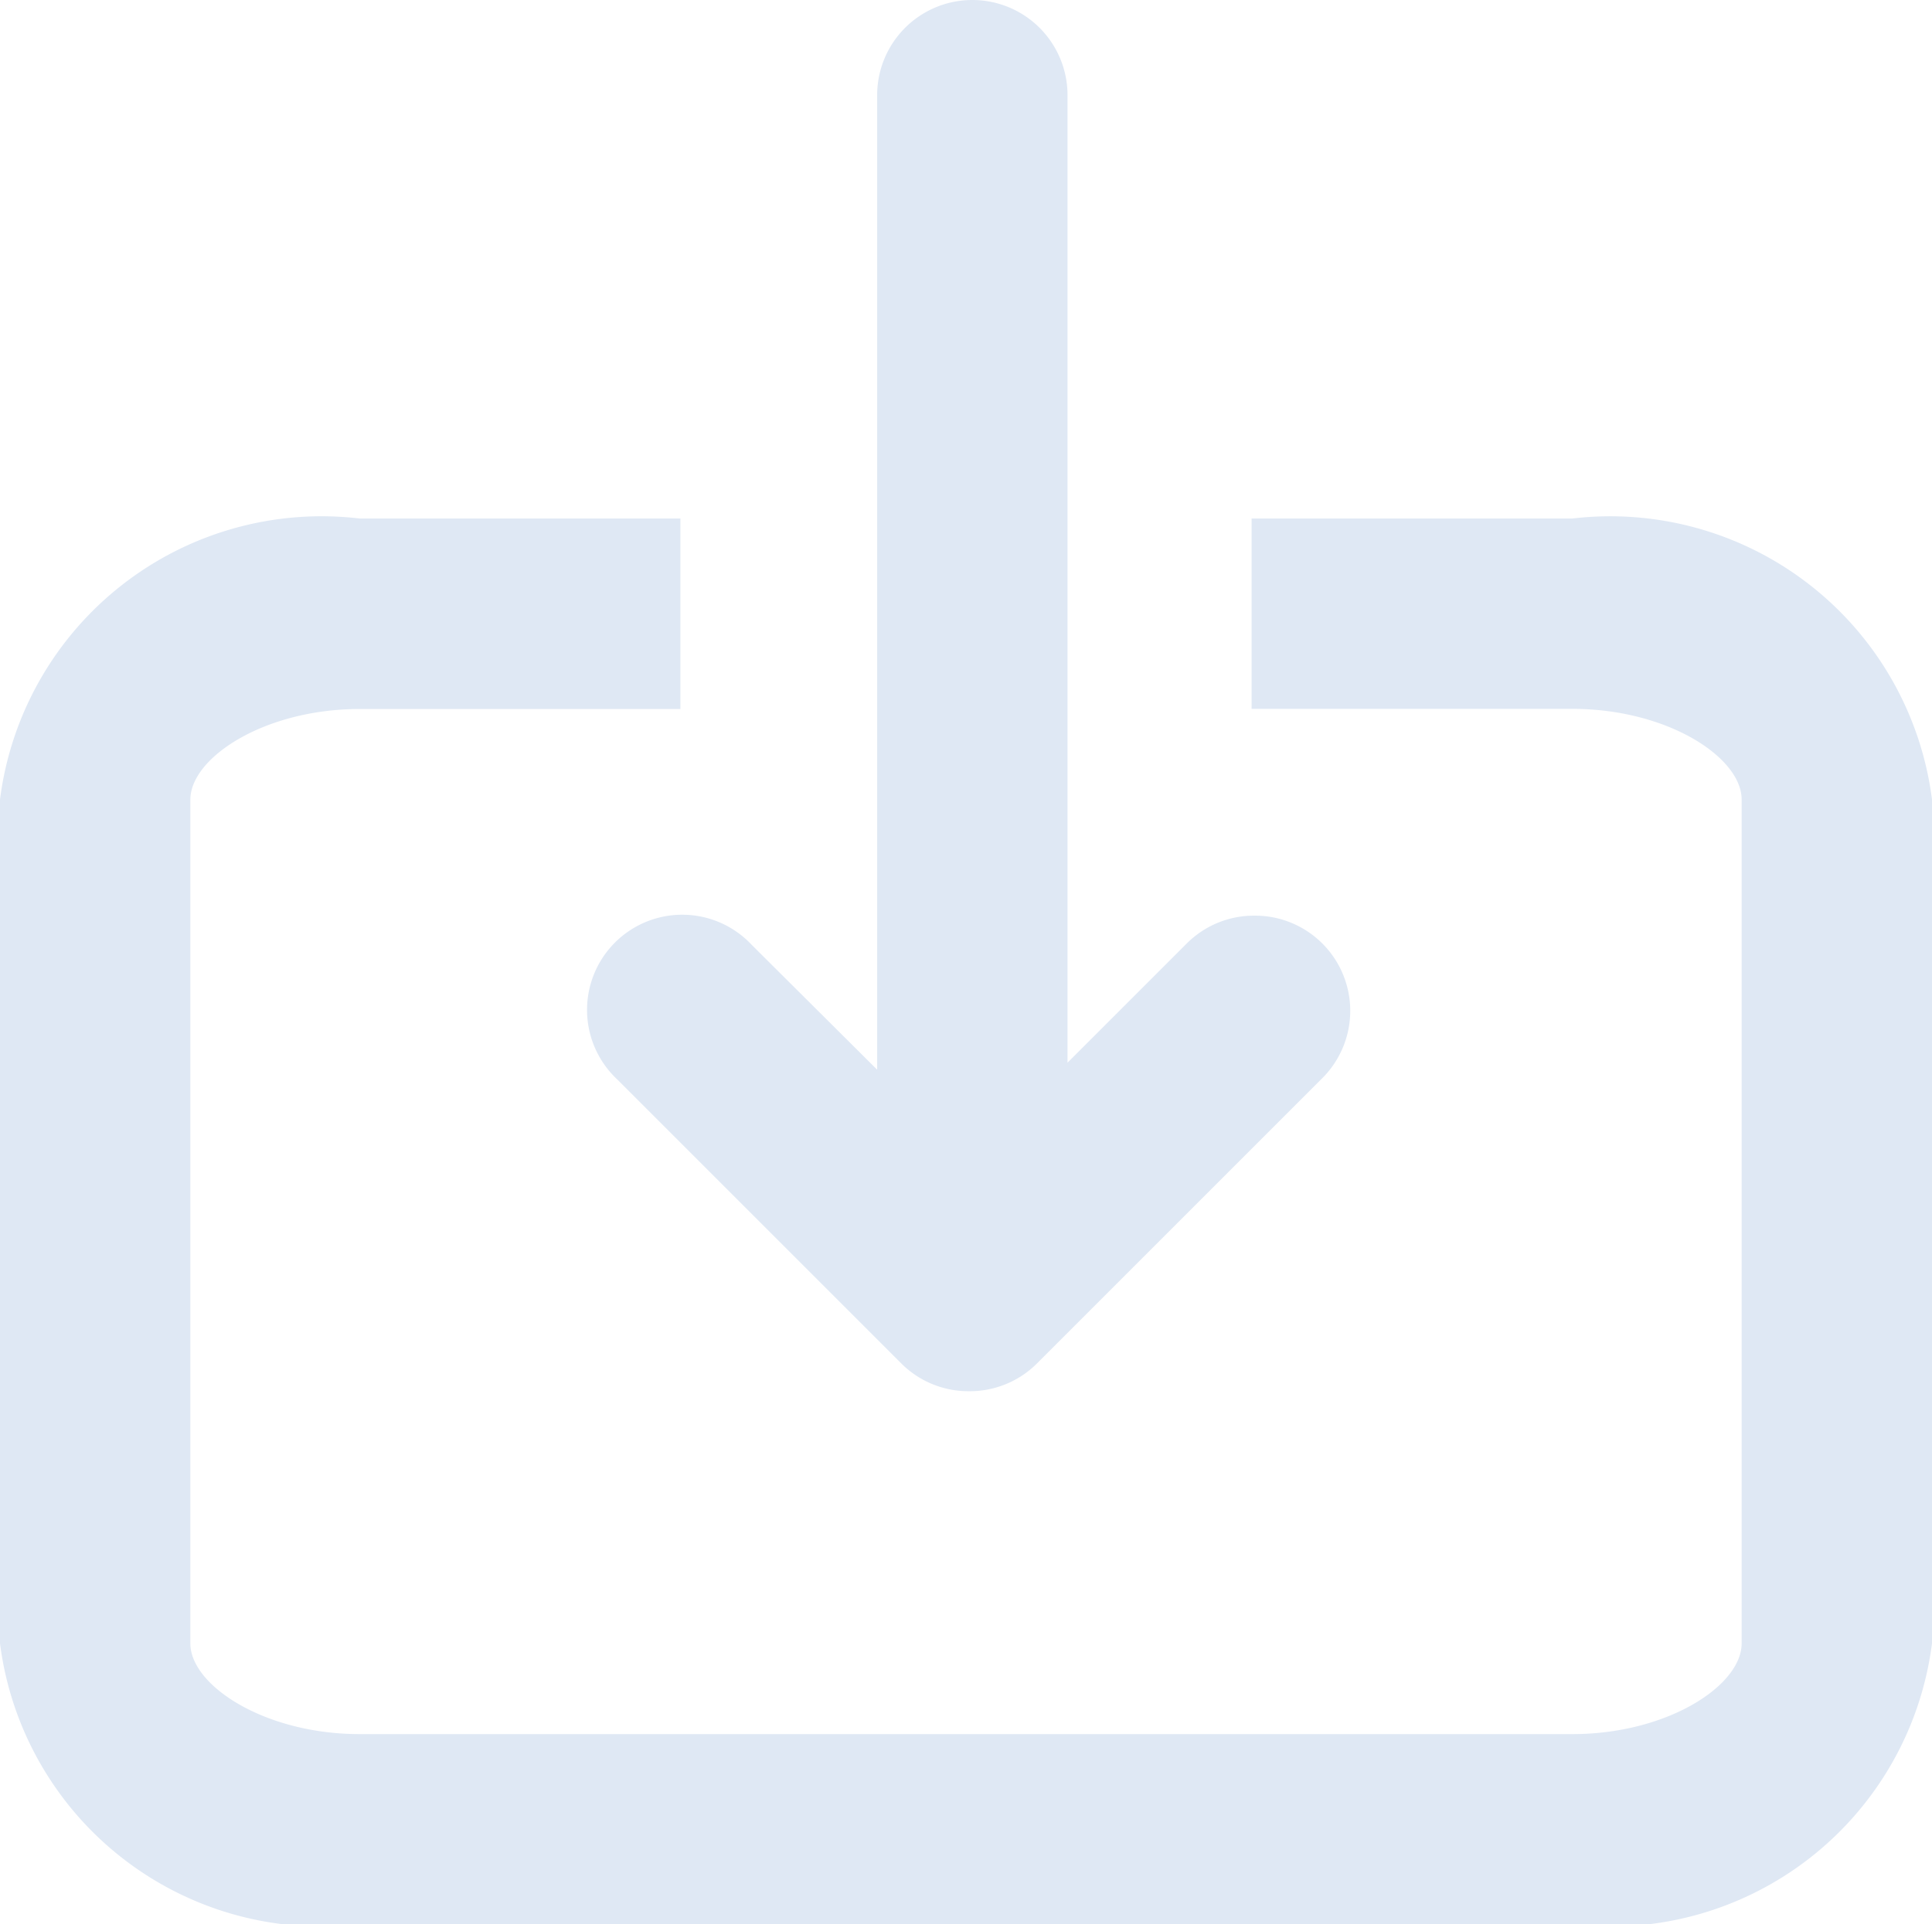<svg xmlns="http://www.w3.org/2000/svg" width="13.255" height="13.204" viewBox="0 0 13.255 13.204"><defs><style>.a{fill:#dfe8f4;}</style></defs><g transform="translate(0 -0.117)"><path class="a" d="M10.787,16.464h-2.2V17.77h2.2c.655,0,1.162.334,1.162.622v5.791c0,.288-.508.622-1.162.622H2.468c-.654,0-1.162-.335-1.162-.622v-5.79c0-.288.508-.622,1.162-.622h2.2V16.464h-2.2A2.224,2.224,0,0,0,0,18.392v5.79A2.224,2.224,0,0,0,2.468,26.11h8.319a2.224,2.224,0,0,0,2.468-1.928v-5.79A2.225,2.225,0,0,0,10.787,16.464Z" transform="translate(0 -12.789)"/><path class="a" d="M23.133,6.4a.651.651,0,0,0-.462.192l-.817.817V.77a.653.653,0,1,0-1.306,0V7.457L19.687,6.6a.653.653,0,1,0-.923.923l1.949,1.949a.65.65,0,0,0,.461.191h.01a.65.65,0,0,0,.461-.191l1.949-1.949A.653.653,0,0,0,23.133,6.4Z" transform="translate(-14.53)"/></g></svg>